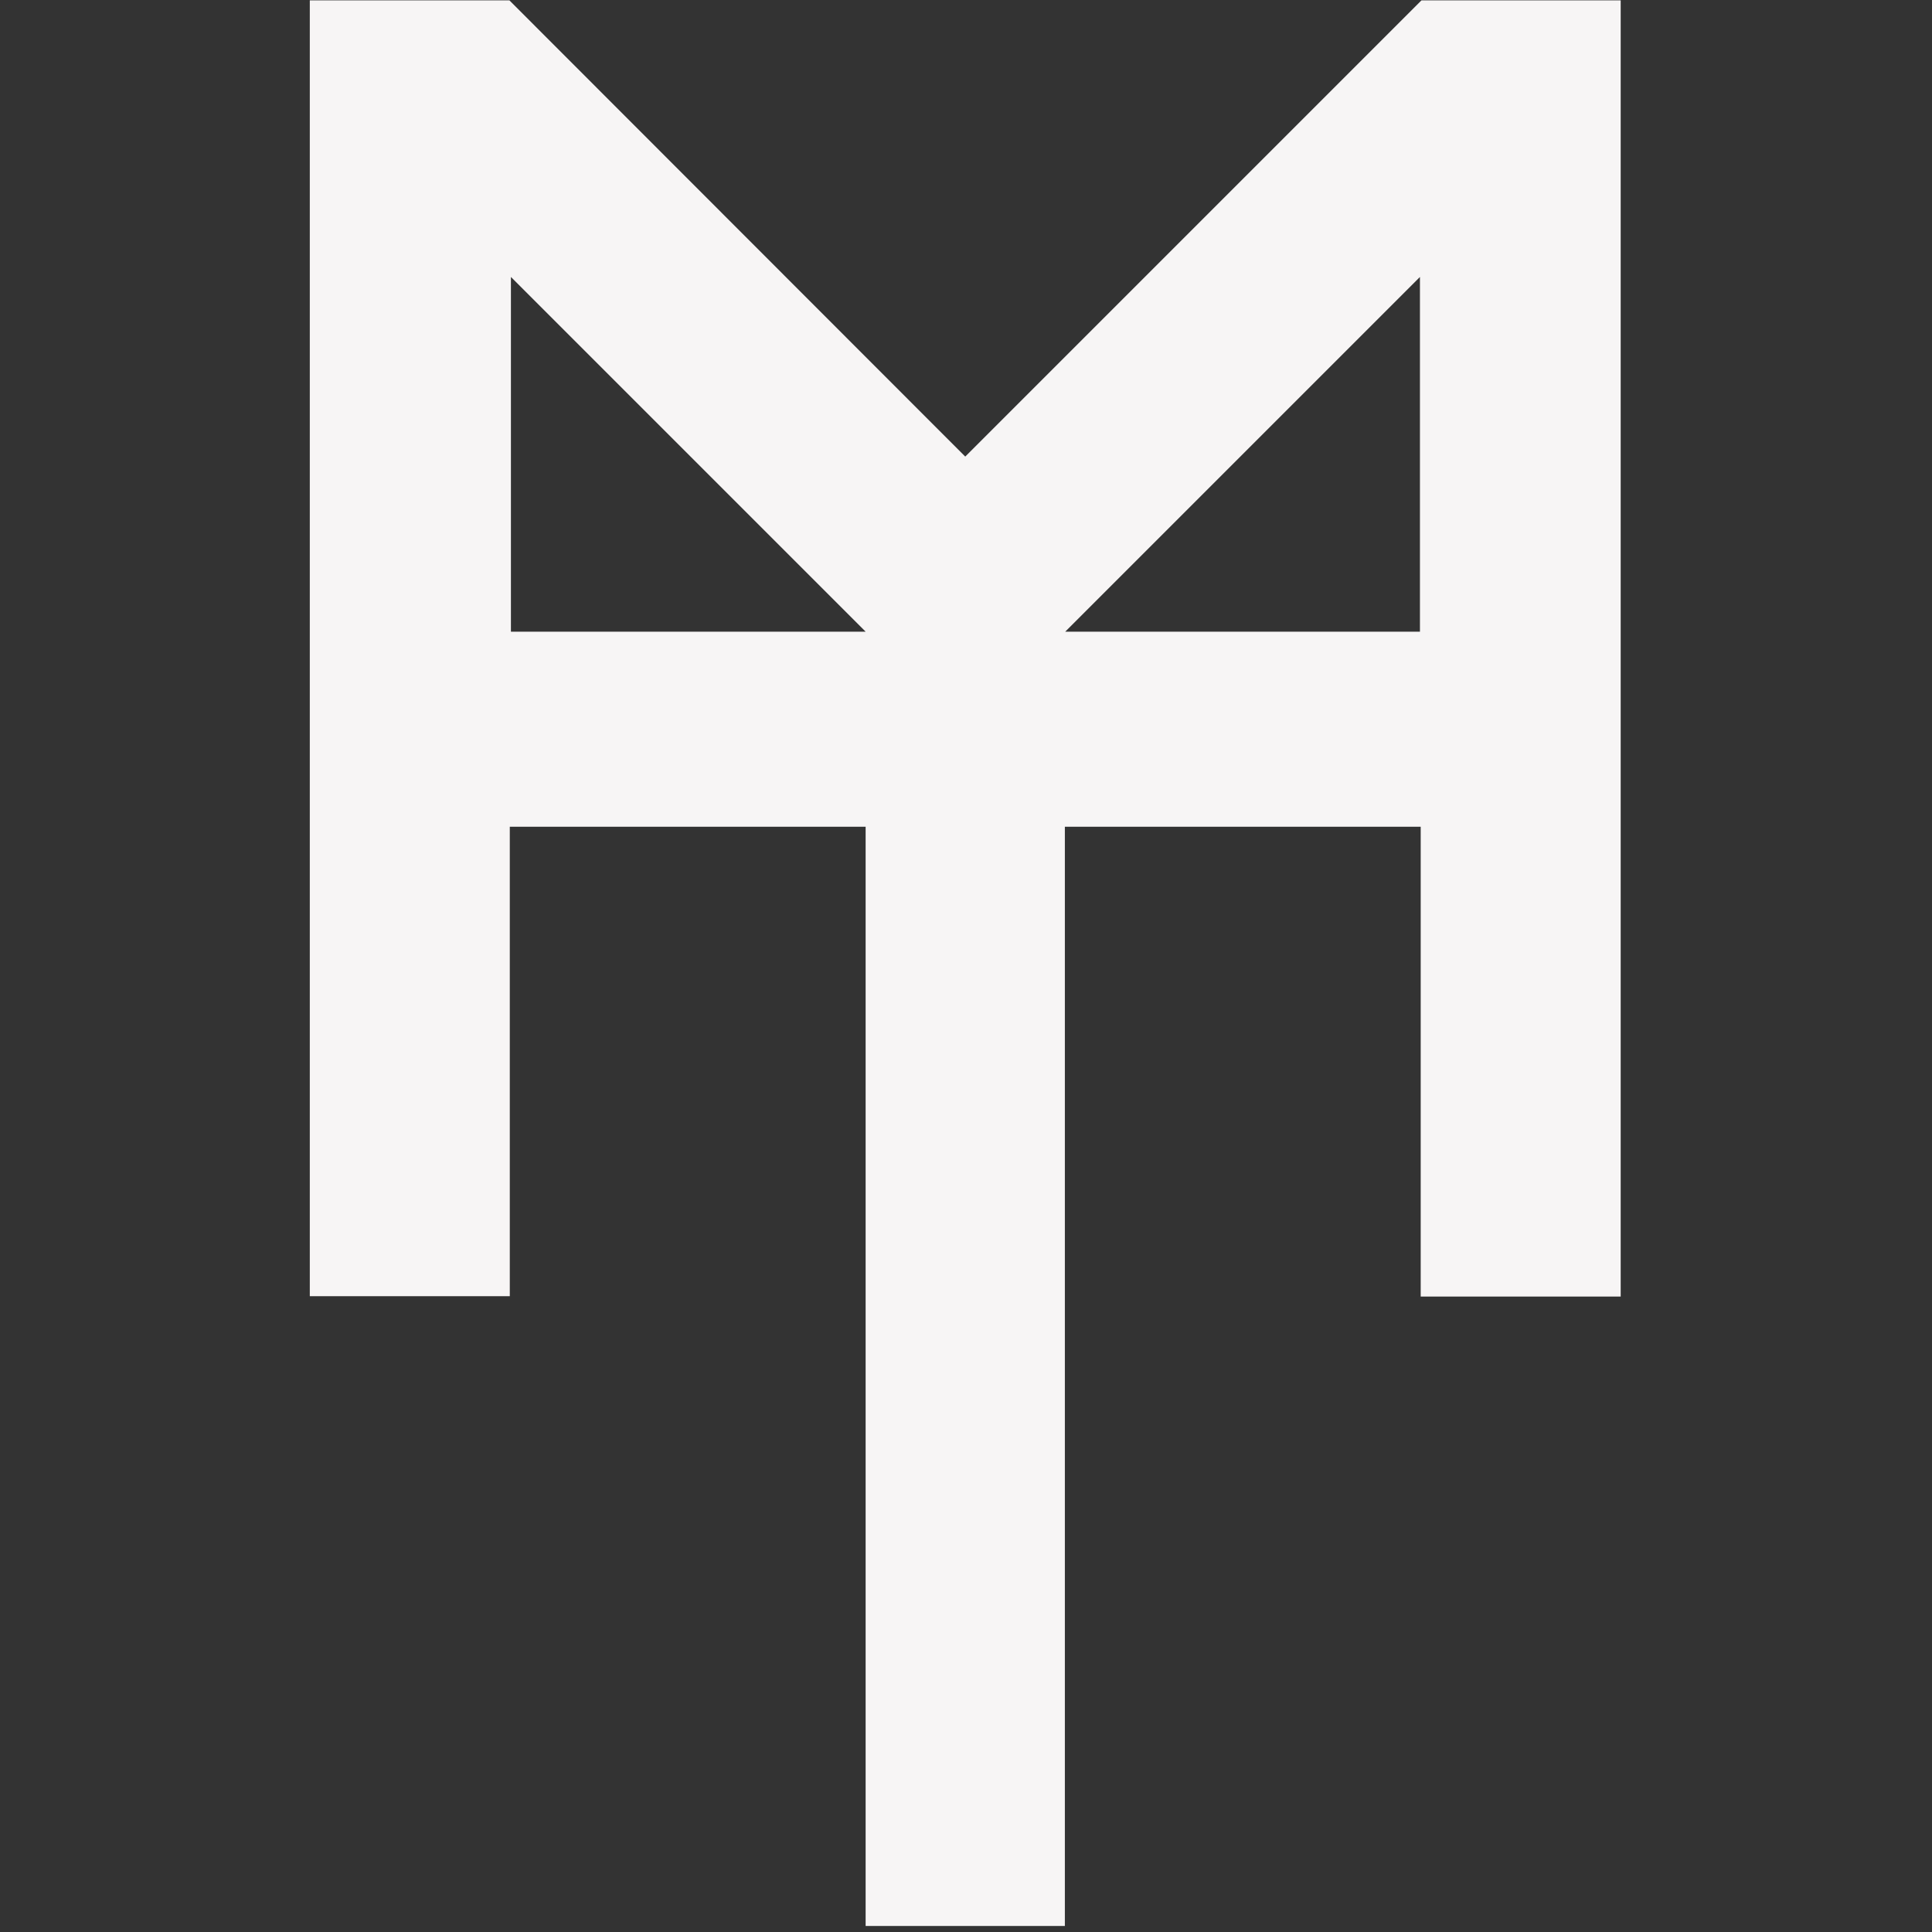 <svg xmlns="http://www.w3.org/2000/svg" viewBox="0 0 512 512" fill="#f7f5f5">
  <rect x="0" y="0" width="512" height="512" fill="#333333" stroke="none"/>
  <path
    class="logo"
		id="logo-main"
    d="M376.7.1 255.8 121 135 .1h-52.9v343.4h53V219.1h94.3v291.3h52.8V219.1h94.3v124.5h53V.1h-52.8zM135.4 167.4v-94l94 94h-94zm240.9 0h-94l94-94v94z"
  />
</svg>
